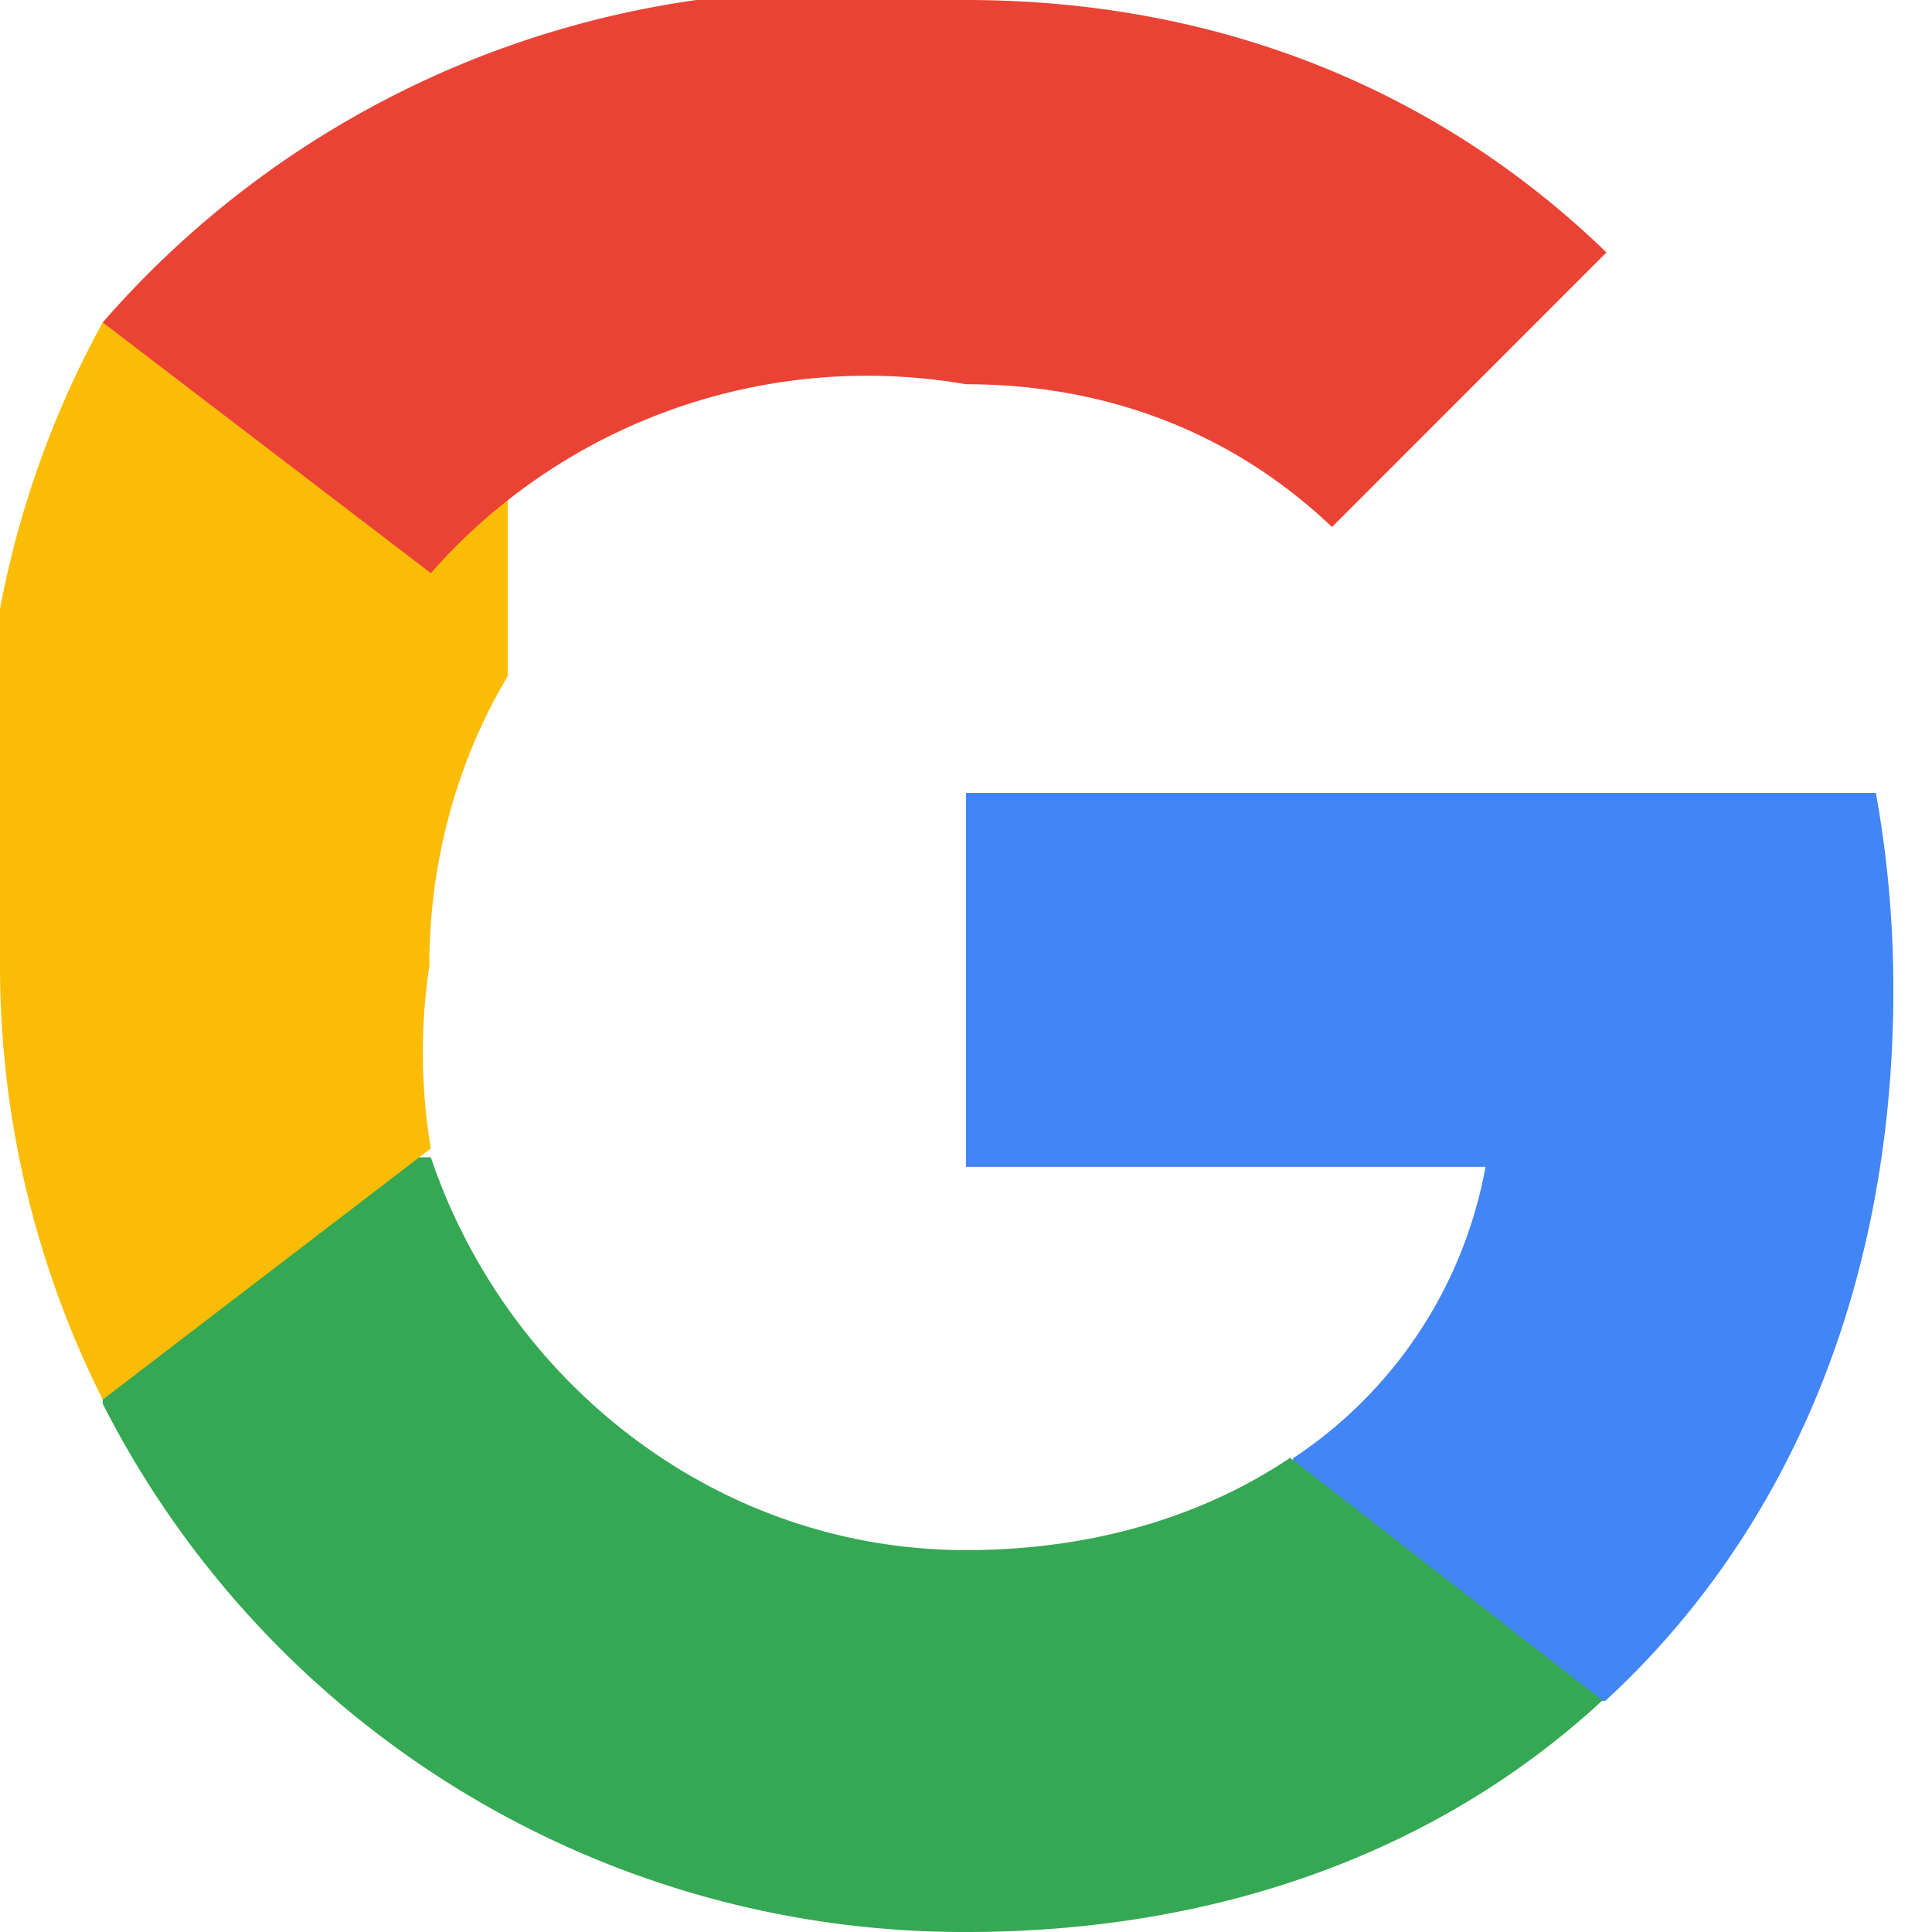 <?xml version="1.0" encoding="utf-8"?>
<svg viewBox="0 0 18 18" fill="currentColor"
     xmlns="http://www.w3.org/2000/svg">
    <path
            d="M17.64 9.223c0-.64-.057-1.251-.163-1.836H9v3.484h4.84a4.14 4.14 0 0 1-1.793 2.715v2.26h2.91c1.702-1.566 2.683-3.87 2.683-6.623z"
            fill="#4285F4"/>
    <path
            d="M9 18c2.43 0 4.46-.797 5.93-2.158l-2.91-2.26c-.803.54-1.83.86-3.02.86-2.32 0-4.28-1.564-4.986-3.66H.957v2.296A8.996 8.996 0 0 0 9 18z"
            fill="#34A853"/>
    <path
            d="M4.014 10.7A5.41 5.41 0 0 1 4 9c0-.99.266-1.922.73-2.7V3.004H.957A8.996 8.996 0 0 0 0 9c0 1.45.348 2.824.957 4.04l3.057-2.34z"
            fill="#FBBC05"/>
    <path
            d="M9 3.58c1.31 0 2.485.45 3.41 1.33l2.557-2.558C13.46.891 11.43 0 9 0A8.996 8.996 0 0 0 .957 3.004L4.014 5.34A5.41 5.41 0 0 1 9 3.58z"
            fill="#EA4335"/>
</svg>